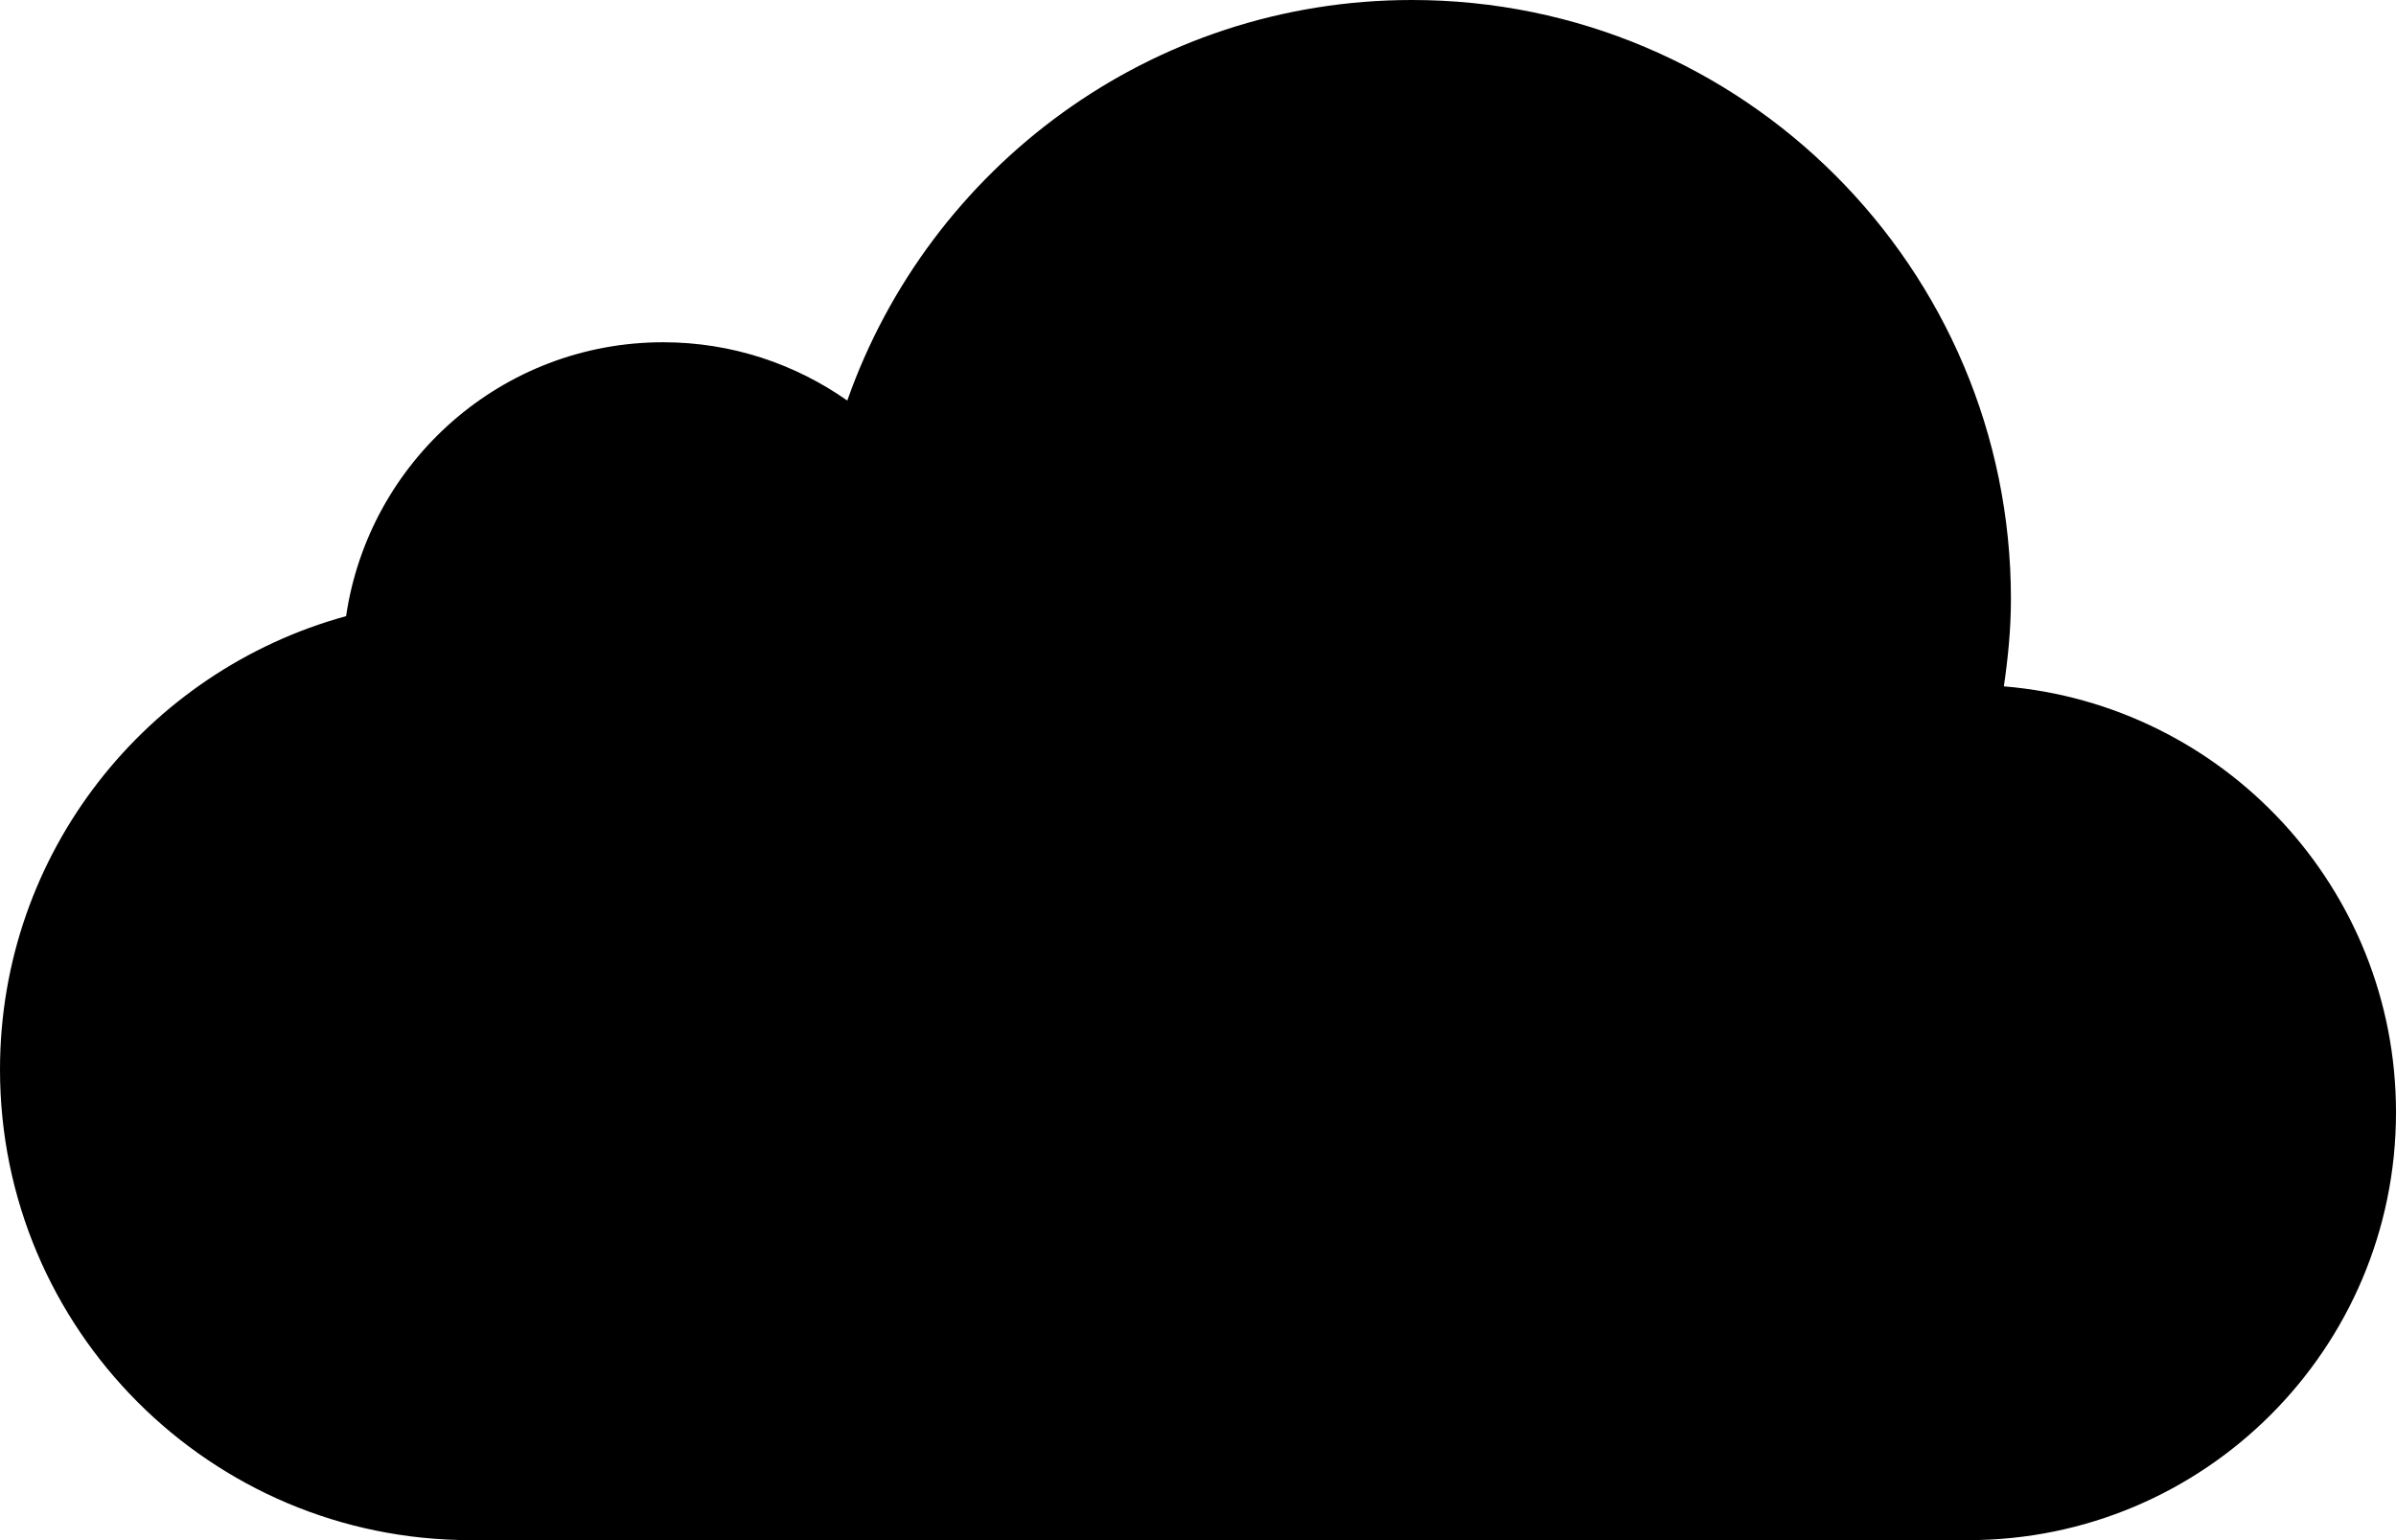 <?xml version="1.0" encoding="iso-8859-1"?>
<!-- Generator: Adobe Illustrator 16.0.4, SVG Export Plug-In . SVG Version: 6.00 Build 0)  -->
<!DOCTYPE svg PUBLIC "-//W3C//DTD SVG 1.1//EN" "http://www.w3.org/Graphics/SVG/1.1/DTD/svg11.dtd">
<svg version="1.1" id="Layer_1" xmlns="http://www.w3.org/2000/svg" xmlns:xlink="http://www.w3.org/1999/xlink" x="0px" y="0px"
	 width="56px" height="36px" viewBox="0 0 56 36" style="enable-background:new 0 0 56 36;" xml:space="preserve">
<g id="_x37_06-cloud-selected_x40_2x.png">
	<g>
		<path d="M46.835,16.043C46.933,15.374,47,14.696,47,14c0-7.731-6.268-14-14-14c-6.104,0-11.281,3.914-13.197,9.363
			C18.584,8.507,17.103,8,15.5,8c-3.769,0-6.878,2.782-7.411,6.402C3.429,15.68,0,19.935,0,25c0,6.075,4.925,11,11,11h35
			c5.522,0,10-4.477,10-10C56,20.759,51.966,16.468,46.835,16.043z"/>
	</g>
</g>
<g>
</g>
<g>
</g>
<g>
</g>
<g>
</g>
<g>
</g>
<g>
</g>
<g>
</g>
<g>
</g>
<g>
</g>
<g>
</g>
<g>
</g>
<g>
</g>
<g>
</g>
<g>
</g>
<g>
</g>
</svg>
